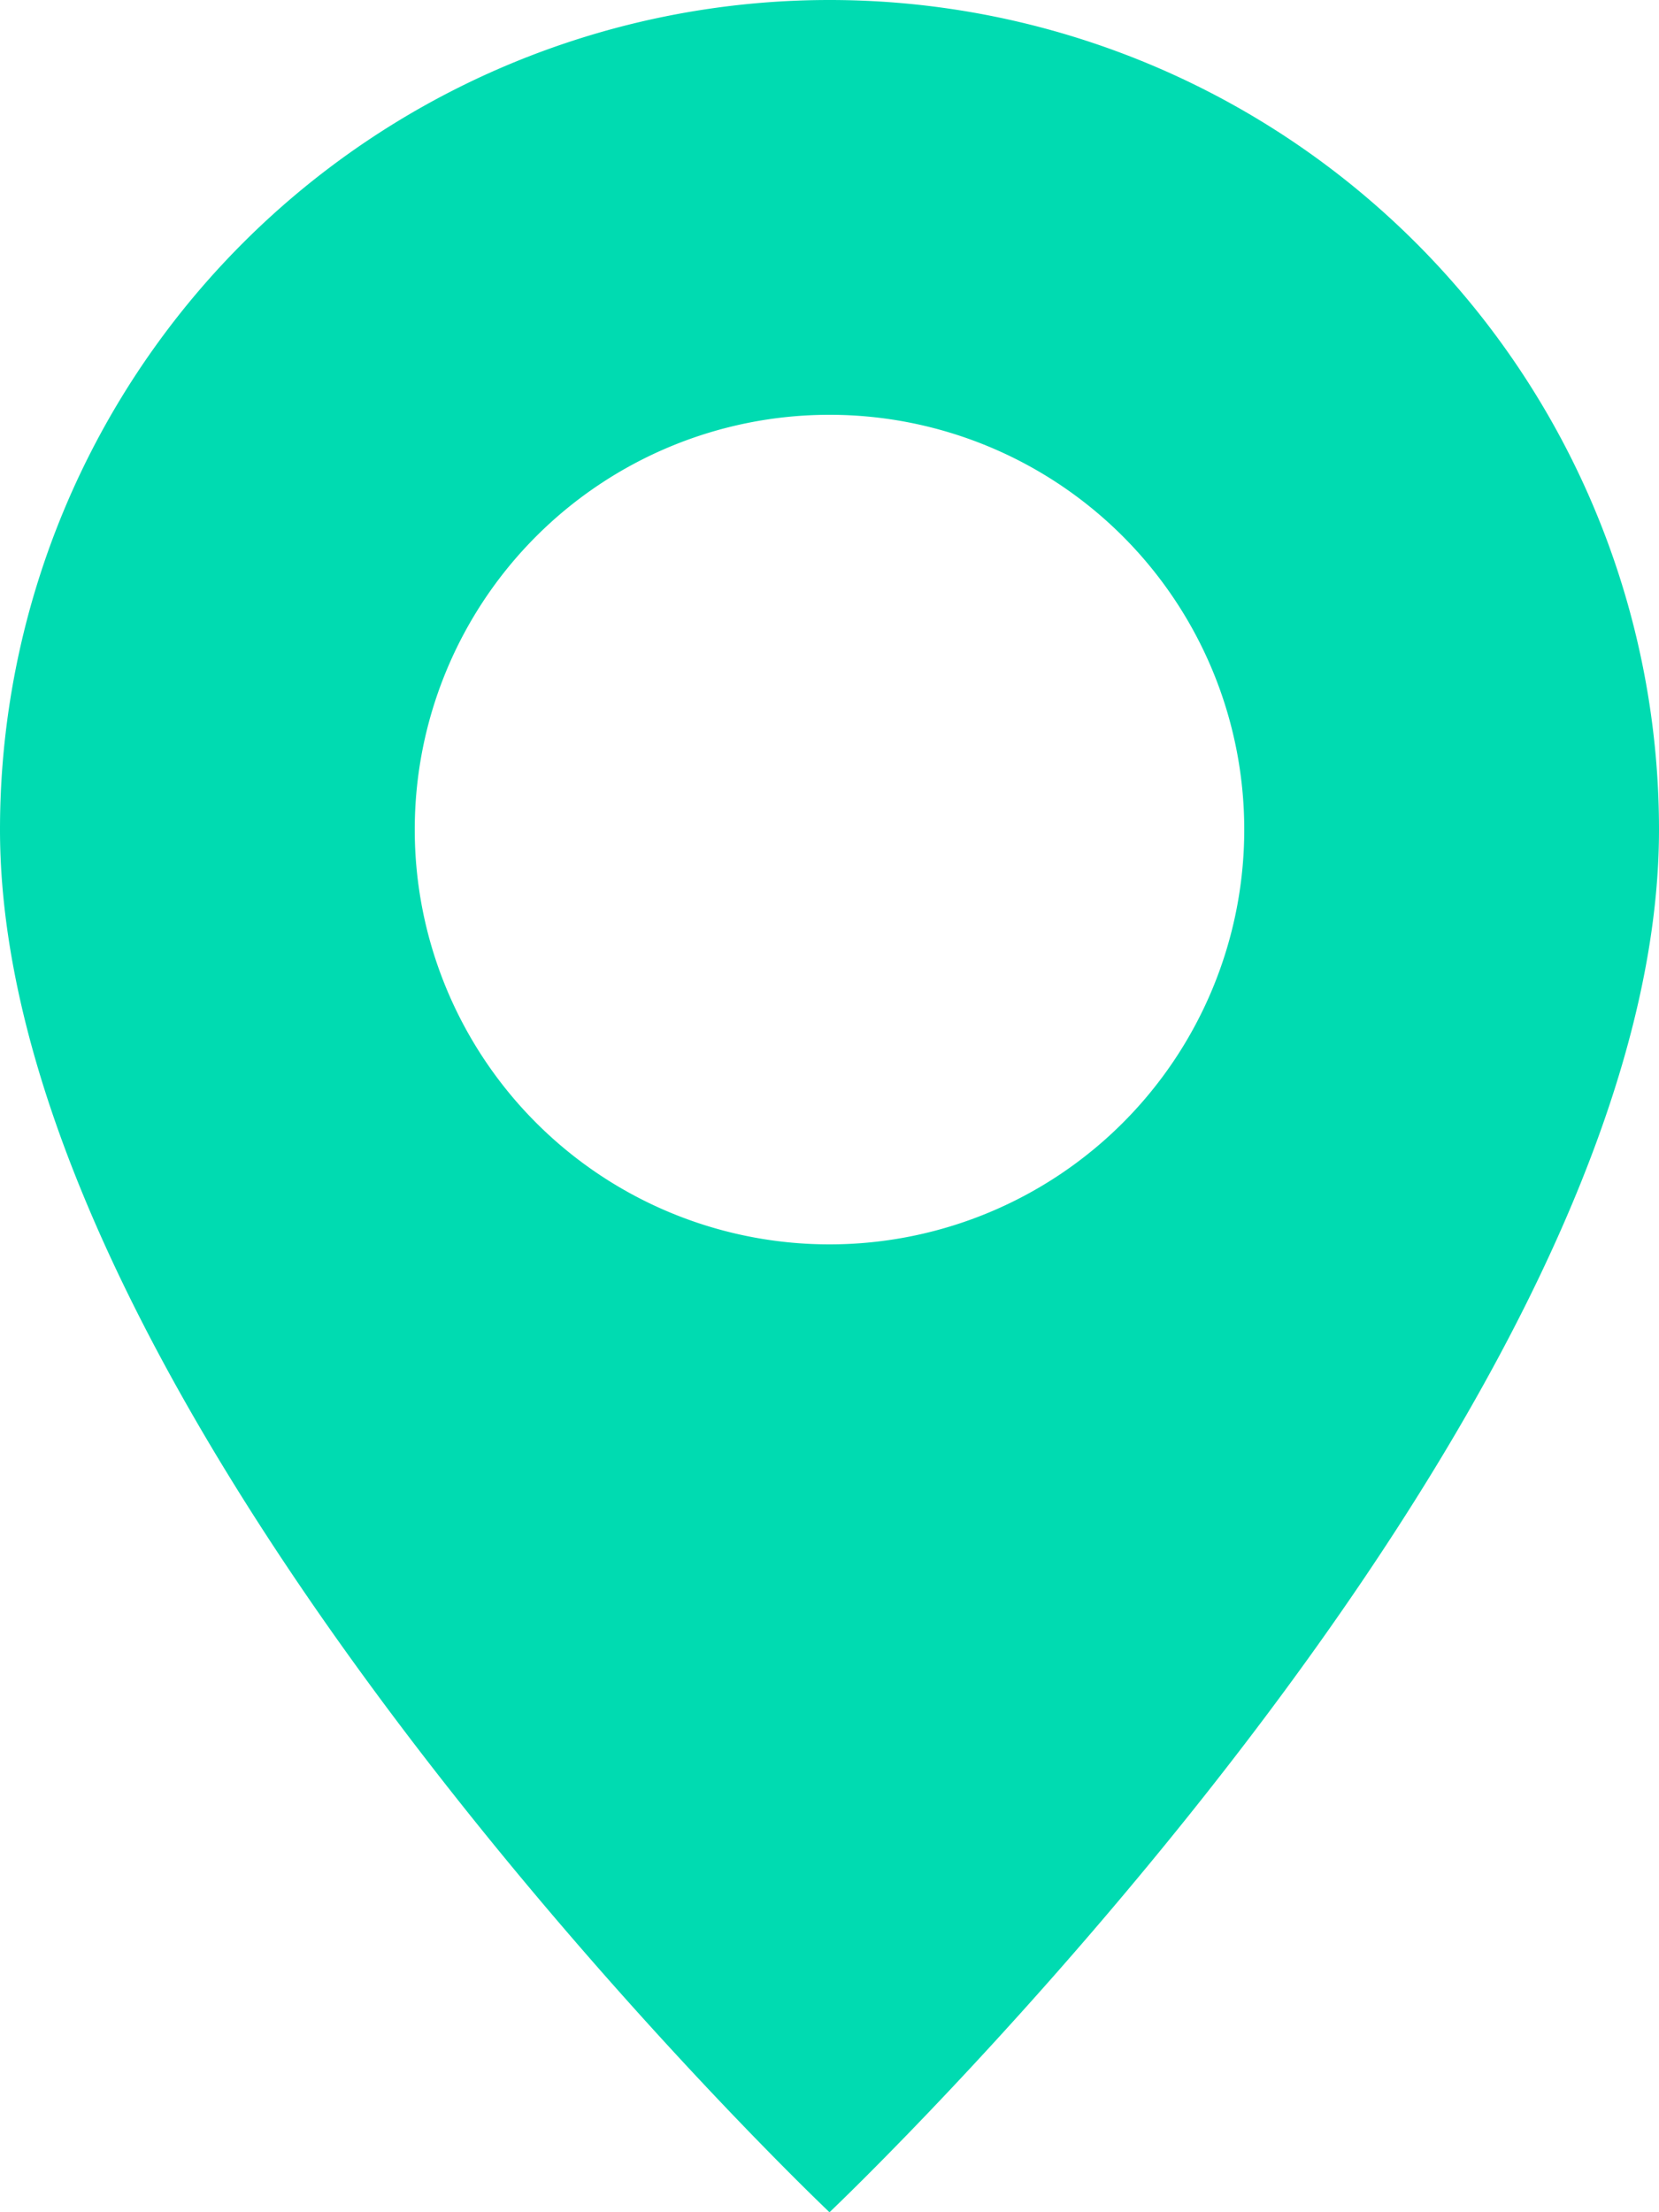 <svg xmlns="http://www.w3.org/2000/svg" width="17" height="22.667" viewBox="0 0 17 22.667">
  <g id="geo-alt" transform="translate(-4.5)">
    <path id="Path_2927" data-name="Path 2927" d="M13,22.667S21.5,14.612,21.5,8.5a8.5,8.5,0,0,0-17,0C4.5,14.612,13,22.667,13,22.667Zm0-9.917A4.25,4.25,0,1,0,8.75,8.5,4.25,4.25,0,0,0,13,12.75Z" fill="#00dbb1" fill-rule="evenodd"/>
  </g>
</svg>
